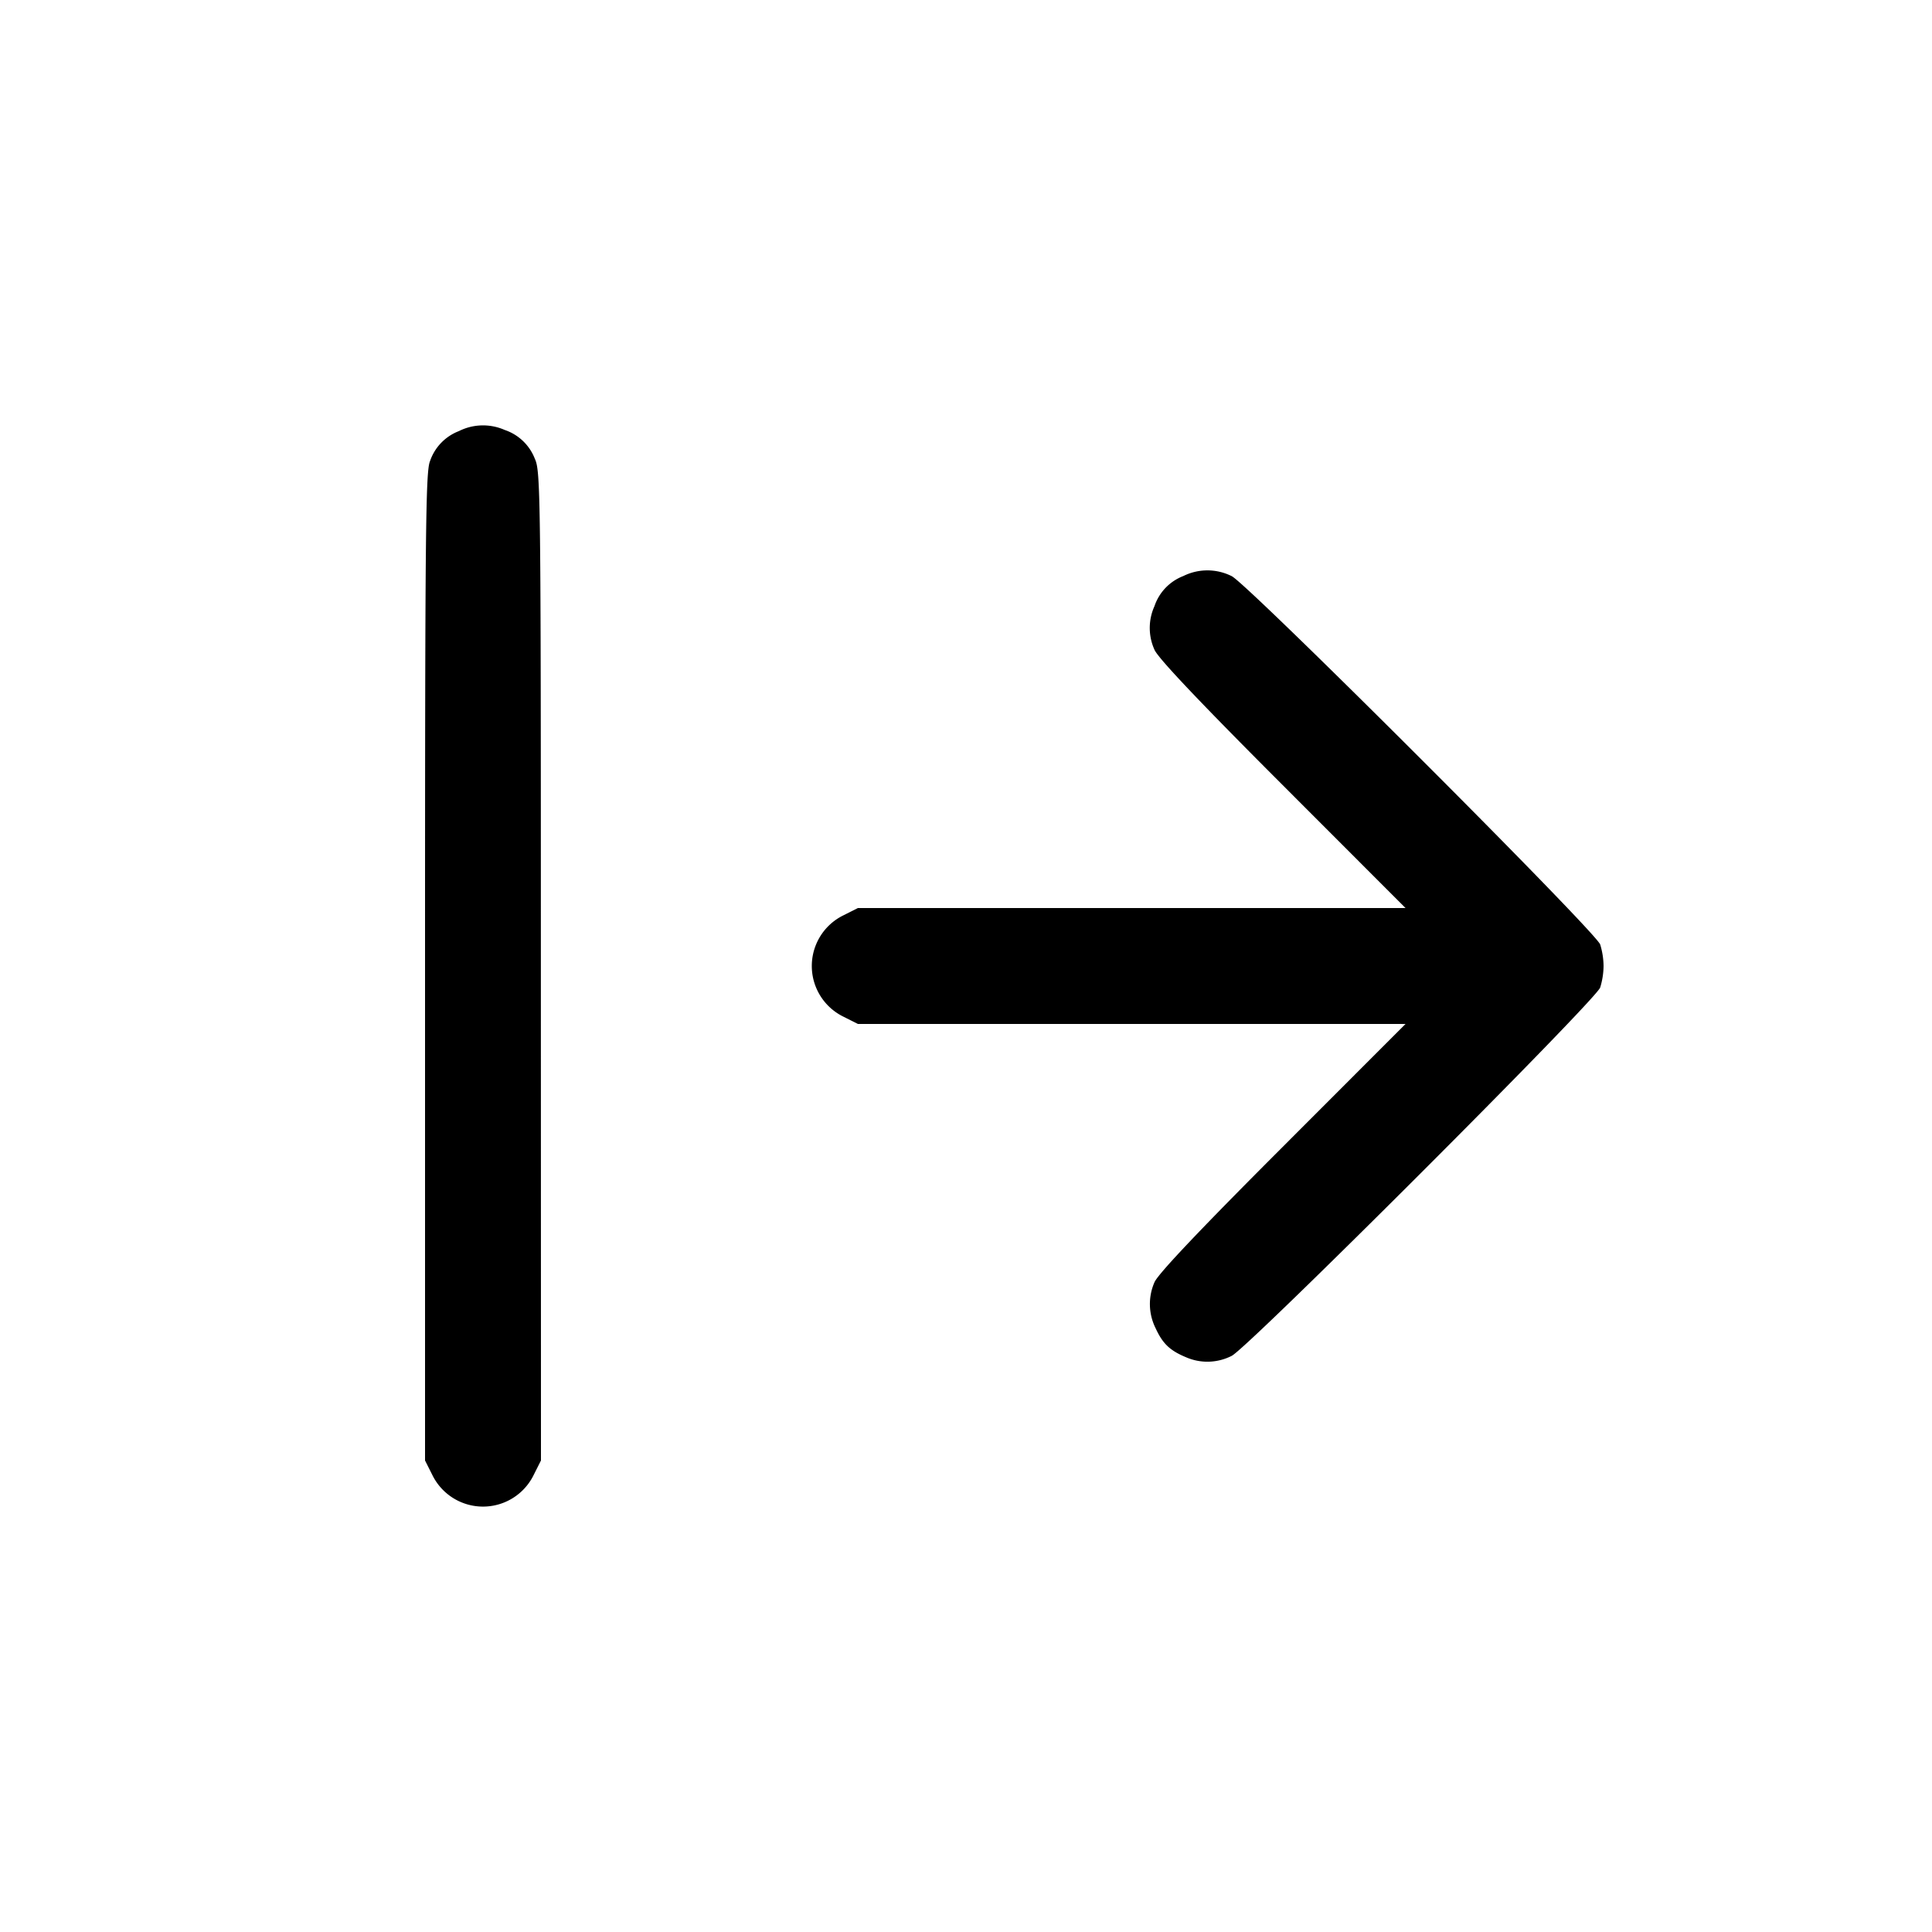 <svg width="20" height="20" fill="none" xmlns="http://www.w3.org/2000/svg"><path d="M4.75 4.463a.508.508 0 0 0-.299.312c-.045.109-.051.71-.051 5.234v5.11l.075.149a.584.584 0 0 0 1.05 0l.075-.149-.001-5.118c0-4.895-.003-5.123-.062-5.251a.508.508 0 0 0-.312-.299.557.557 0 0 0-.475.012m7.5 1.5a.508.508 0 0 0-.299.312.546.546 0 0 0 0 .451c.035.084.459.533 1.325 1.399L14.55 9.4H8.881l-.149.075a.584.584 0 0 0 0 1.05l.149.075h5.669l-1.274 1.275c-.866.866-1.29 1.315-1.325 1.399a.56.56 0 0 0 .012.476c.073.159.147.23.312.299a.553.553 0 0 0 .475-.013c.165-.078 3.763-3.674 3.815-3.813A.784.784 0 0 0 16.6 10a.784.784 0 0 0-.035-.223c-.052-.139-3.65-3.735-3.815-3.813a.56.56 0 0 0-.5-.001" fill-rule="evenodd" fill="#000"/></svg>